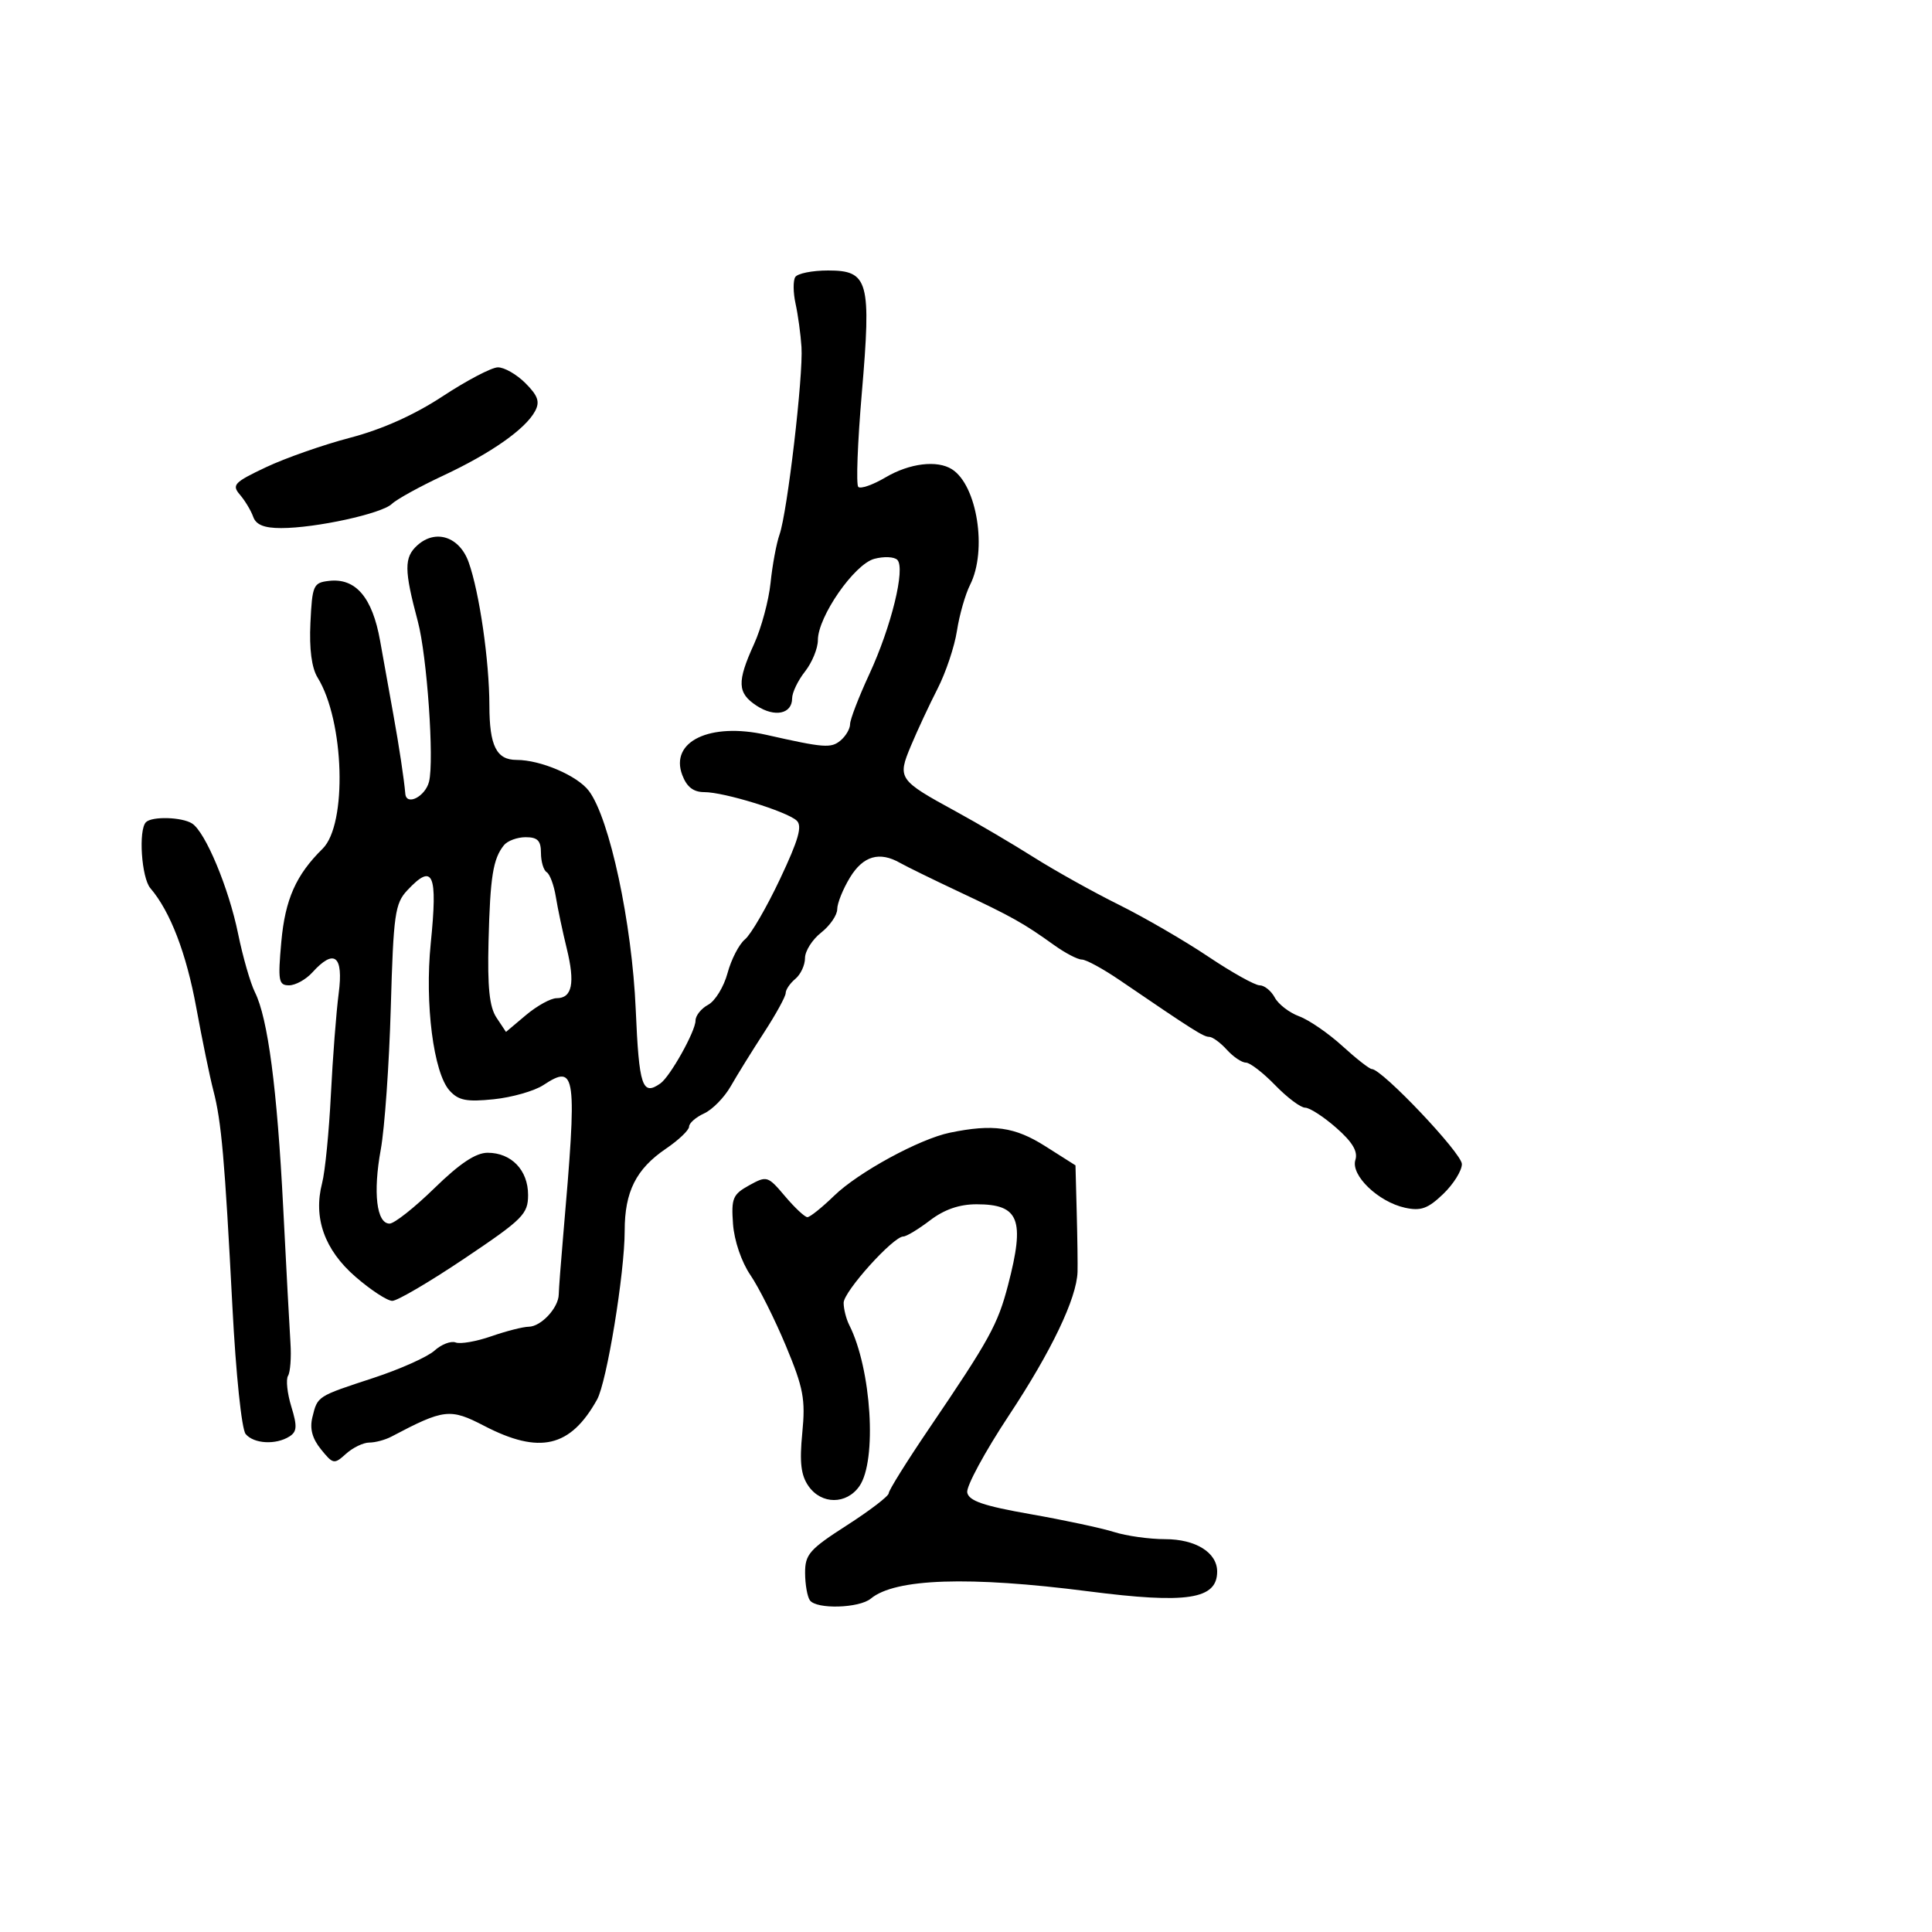 <svg xmlns="http://www.w3.org/2000/svg" width="300" height="300" viewBox="0 0 300 300" version="1.1">
  <defs/>
  <path d="M123.485,43.024 C123.833,42.461 126.128,42 128.584,42 C134.867,42 135.313,43.625 133.82,61.06 C133.165,68.706 132.918,75.252 133.272,75.605 C133.625,75.959 135.535,75.292 137.514,74.124 C141.231,71.931 145.517,71.407 147.816,72.865 C151.734,75.35 153.327,85.467 150.639,90.8 C149.891,92.285 148.971,95.499 148.596,97.943 C148.221,100.387 146.866,104.437 145.584,106.943 C144.301,109.449 142.444,113.432 141.455,115.793 C139.321,120.89 139.478,121.118 148.5,126.042 C151.8,127.842 157.2,131.022 160.5,133.106 C163.8,135.191 169.747,138.508 173.715,140.477 C177.683,142.447 183.93,146.07 187.597,148.529 C191.264,150.988 194.864,153 195.597,153 C196.33,153 197.386,153.853 197.944,154.895 C198.501,155.937 200.205,157.249 201.729,157.81 C203.253,158.371 206.269,160.444 208.432,162.415 C210.594,164.387 212.655,166 213.011,166 C214.599,166 227,179.082 227,180.757 C227,181.785 225.691,183.88 224.091,185.412 C221.725,187.679 220.621,188.076 218.17,187.537 C214.009,186.623 209.711,182.485 210.463,180.116 C210.881,178.799 210.012,177.339 207.492,175.127 C205.533,173.407 203.359,172 202.661,172 C201.963,172 199.866,170.425 198,168.5 C196.134,166.575 194.091,165 193.459,165 C192.827,165 191.495,164.1 190.5,163 C189.505,161.9 188.271,161 187.758,161 C186.881,161 185.361,160.037 173.837,152.18 C171.272,150.431 168.641,149 167.991,149 C167.341,149 165.399,147.988 163.675,146.75 C158.953,143.359 157.167,142.357 149,138.513 C144.875,136.572 140.719,134.537 139.764,133.992 C136.564,132.164 134.032,132.899 131.989,136.25 C130.899,138.037 130.006,140.255 130.004,141.177 C130.002,142.1 128.875,143.74 127.5,144.821 C126.125,145.903 125,147.68 125,148.771 C125,149.862 124.325,151.315 123.5,152 C122.675,152.685 122,153.676 122,154.203 C122,154.73 120.487,157.487 118.639,160.331 C116.79,163.174 114.466,166.924 113.473,168.665 C112.481,170.405 110.619,172.308 109.335,172.893 C108.051,173.478 107,174.401 107,174.943 C107,175.484 105.382,177.027 103.404,178.371 C98.768,181.522 97,185.042 97,191.125 C97,197.663 94.227,214.605 92.711,217.326 C88.572,224.757 83.79,225.871 75.188,221.408 C69.886,218.657 68.951,218.765 60.764,223.084 C59.809,223.588 58.269,224 57.342,224 C56.416,224 54.792,224.784 53.733,225.741 C51.893,227.407 51.724,227.377 49.843,225.055 C48.483,223.374 48.072,221.837 48.509,220.063 C49.323,216.765 49.189,216.851 58,213.96 C62.125,212.607 66.384,210.701 67.465,209.725 C68.546,208.749 70.024,208.179 70.751,208.458 C71.478,208.737 73.969,208.305 76.286,207.497 C78.604,206.69 81.218,206.023 82.095,206.015 C84.013,205.997 86.724,203.085 86.762,201 C86.777,200.175 87.083,196.125 87.441,192 C89.654,166.518 89.475,165.148 84.367,168.495 C82.967,169.412 79.499,170.401 76.661,170.693 C72.445,171.125 71.19,170.879 69.807,169.345 C67.315,166.583 65.942,155.85 66.884,146.5 C67.984,135.586 67.264,133.954 63.243,138.25 C61.329,140.294 61.095,141.962 60.68,156.5 C60.429,165.3 59.729,175.2 59.126,178.5 C57.902,185.191 58.473,190 60.491,190 C61.223,190 64.358,187.525 67.456,184.5 C71.39,180.659 73.882,179 75.716,179 C79.407,179 82,181.7 82,185.544 C82,188.523 81.222,189.302 72.165,195.389 C66.755,199.025 61.693,201.999 60.915,201.997 C60.137,201.996 57.559,200.308 55.187,198.247 C50.383,194.074 48.617,189.102 50.02,183.701 C50.477,181.94 51.088,175.775 51.378,170 C51.668,164.225 52.214,157.137 52.592,154.25 C53.359,148.387 51.908,147.234 48.5,151 C47.505,152.1 45.877,153 44.883,153 C43.258,153 43.137,152.317 43.682,146.25 C44.276,139.654 45.958,135.859 50.094,131.789 C53.946,127.998 53.478,111.949 49.318,105.214 C48.393,103.716 48.009,100.785 48.203,96.714 C48.482,90.87 48.654,90.482 51.078,90.2 C55.228,89.718 57.821,92.753 59.022,99.5 C59.609,102.8 60.539,107.975 61.087,111 C61.968,115.855 62.745,121.006 62.936,123.25 C63.101,125.191 66.037,123.699 66.62,121.378 C67.444,118.095 66.308,101.844 64.882,96.5 C62.743,88.488 62.73,86.555 64.8,84.681 C67.644,82.107 71.362,83.334 72.777,87.314 C74.446,92.005 75.984,102.643 75.992,109.55 C76,115.821 77.089,118 80.216,118 C83.956,118 89.656,120.443 91.443,122.812 C94.657,127.073 98.14,143.327 98.716,156.75 C99.23,168.722 99.728,170.216 102.545,168.235 C104.064,167.166 108,160.127 108,158.478 C108,157.704 108.885,156.597 109.966,156.018 C111.047,155.439 112.401,153.226 112.973,151.099 C113.546,148.973 114.763,146.618 115.677,145.866 C116.592,145.115 119.041,140.9 121.119,136.5 C124.011,130.376 124.616,128.245 123.699,127.413 C122.123,125.983 112.43,123 109.36,123 C107.676,123 106.648,122.205 105.947,120.36 C103.96,115.135 110.238,112.128 119,114.107 C127.963,116.131 129.037,116.214 130.509,114.992 C131.329,114.312 132,113.167 132,112.447 C132,111.728 133.343,108.238 134.984,104.692 C138.413,97.284 140.628,88.228 139.33,86.93 C138.847,86.447 137.24,86.378 135.759,86.776 C132.652,87.611 127,95.758 127,99.4 C127,100.682 126.1,102.874 125,104.273 C123.9,105.671 123,107.546 123,108.439 C123,110.87 120.307,111.431 117.492,109.587 C114.483,107.615 114.411,105.889 117.092,100 C118.219,97.525 119.371,93.25 119.653,90.5 C119.934,87.75 120.561,84.375 121.046,83 C122.258,79.559 124.746,58.316 124.455,53.885 C124.325,51.896 123.911,48.87 123.535,47.159 C123.159,45.448 123.137,43.588 123.485,43.024 Z M147.5,175.882 C154.199,174.501 157.576,174.979 162.304,177.978 L167,180.956 L167.192,188.228 C167.298,192.228 167.355,196.4 167.32,197.5 C167.188,201.605 163.266,209.807 156.667,219.781 C152.926,225.436 150.012,230.824 150.191,231.756 C150.442,233.056 152.723,233.837 160.009,235.117 C165.229,236.034 171.072,237.283 172.993,237.892 C174.915,238.501 178.479,239 180.915,239 C185.663,239 189,241.077 189,244.033 C189,248.352 184.315,249.071 169,247.099 C150.484,244.716 138.995,245.1 135.225,248.228 C133.422,249.724 126.798,249.919 125.765,248.506 C125.361,247.952 125.024,246.043 125.015,244.262 C125.002,241.366 125.686,240.584 131.5,236.851 C135.075,234.555 138,232.313 138,231.868 C138,231.422 140.834,226.882 144.298,221.779 C153.673,207.968 154.933,205.677 156.535,199.526 C159.185,189.352 158.267,187 151.644,187 C148.966,187 146.631,187.807 144.411,189.5 C142.608,190.875 140.747,192 140.275,192 C138.699,192 131,200.551 131,202.301 C131,203.251 131.395,204.809 131.877,205.764 C135.32,212.579 136.212,226.824 133.443,230.777 C131.437,233.643 127.561,233.639 125.552,230.771 C124.368,229.08 124.133,227.091 124.577,222.521 C125.089,217.271 124.764,215.54 122.04,209 C120.321,204.875 117.842,199.925 116.529,198 C115.137,195.958 114.01,192.651 113.822,190.06 C113.533,186.07 113.786,185.463 116.325,184.06 C119.077,182.541 119.222,182.585 121.898,185.75 C123.409,187.537 124.973,189 125.372,189 C125.772,189 127.639,187.504 129.522,185.676 C133.274,182.032 142.776,176.855 147.5,175.882 Z M22.667,127.667 C23.6,126.733 28.235,126.863 29.819,127.867 C31.888,129.179 35.517,137.869 36.974,145 C37.704,148.575 38.879,152.658 39.585,154.074 C41.599,158.11 43.034,169.045 43.974,187.5 C44.449,196.85 44.958,206.322 45.103,208.548 C45.248,210.775 45.079,213.063 44.727,213.633 C44.374,214.204 44.602,216.352 45.233,218.408 C46.175,221.477 46.123,222.31 44.94,223.058 C42.834,224.391 39.409,224.198 38.145,222.675 C37.521,221.923 36.632,213.387 36.089,202.925 C34.894,179.921 34.385,174.146 33.129,169.326 C32.58,167.222 31.391,161.45 30.485,156.5 C28.935,148.029 26.439,141.528 23.351,137.921 C21.966,136.303 21.47,128.864 22.667,127.667 Z M68.744,61.531 C72.46,59.086 76.308,57.067 77.295,57.043 C78.283,57.019 80.213,58.122 81.584,59.493 C83.537,61.446 83.863,62.388 83.087,63.838 C81.596,66.624 76.25,70.376 68.836,73.843 C65.183,75.551 61.589,77.533 60.848,78.247 C59.274,79.764 49.034,82 43.658,82 C41.018,82 39.757,81.492 39.317,80.25 C38.975,79.287 38.049,77.745 37.258,76.822 C35.957,75.304 36.343,74.896 41.3,72.551 C44.314,71.126 50.202,69.063 54.384,67.967 C59.341,66.669 64.341,64.428 68.744,61.531 Z M78.245,131.25 C76.556,133.36 76.114,136.125 75.86,146.144 C75.679,153.304 75.996,156.361 77.092,158.012 L78.568,160.235 L81.678,157.617 C83.389,156.178 85.525,155 86.426,155 C88.846,155 89.324,152.671 88.007,147.294 C87.361,144.657 86.596,141.033 86.306,139.241 C86.016,137.448 85.379,135.734 84.89,135.432 C84.4,135.129 84,133.784 84,132.441 C84,130.537 83.477,130 81.622,130 C80.315,130 78.795,130.563 78.245,131.25 Z"/>
</svg>

